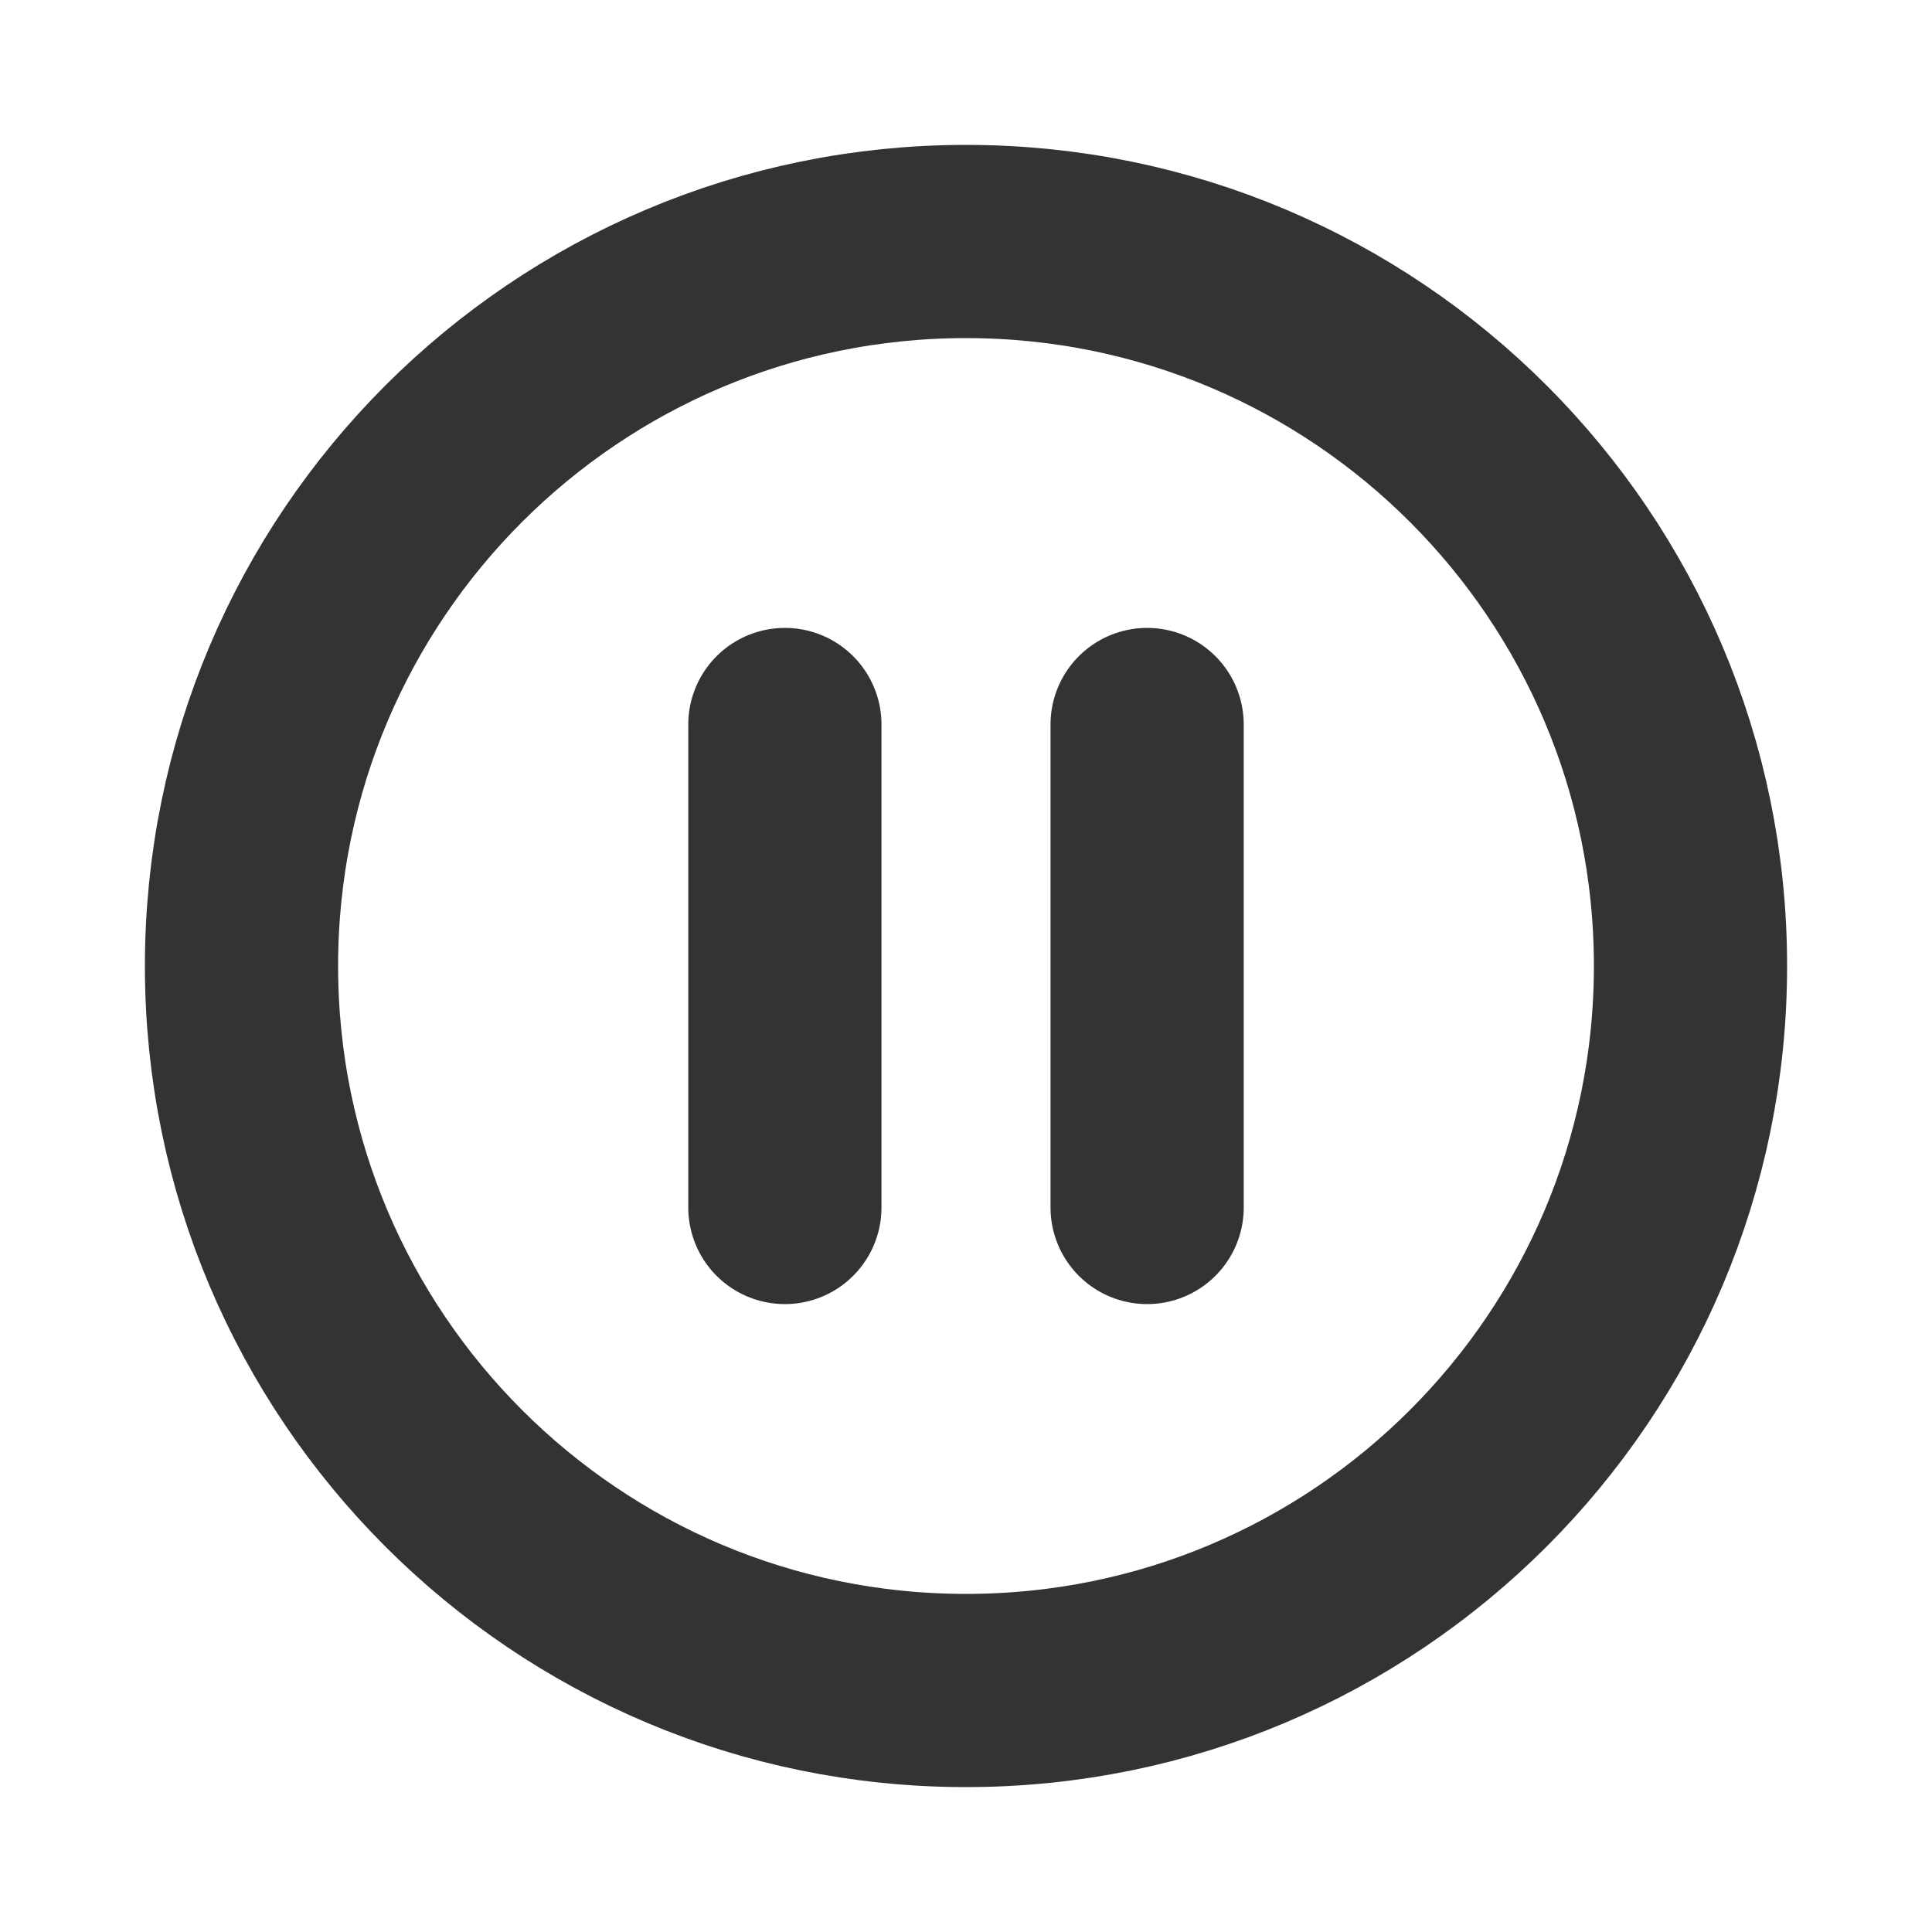 <svg width="20" height="20" viewBox="0 0 20 20" fill="none" xmlns="http://www.w3.org/2000/svg">
<path d="M10 17.5C14.142 17.5 17.5 14.142 17.5 10C17.5 5.858 14.142 2.5 10 2.5C5.858 2.5 2.5 5.858 2.5 10C2.5 14.142 5.858 17.5 10 17.5Z" stroke="#333333" stroke-width="2" stroke-miterlimit="10"/>
<path d="M8.125 7.5V12.5" stroke="#333333" stroke-width="2" stroke-linecap="round" stroke-linejoin="round"/>
<path d="M11.875 7.5V12.5" stroke="#333333" stroke-width="2" stroke-linecap="round" stroke-linejoin="round"/>
</svg>
